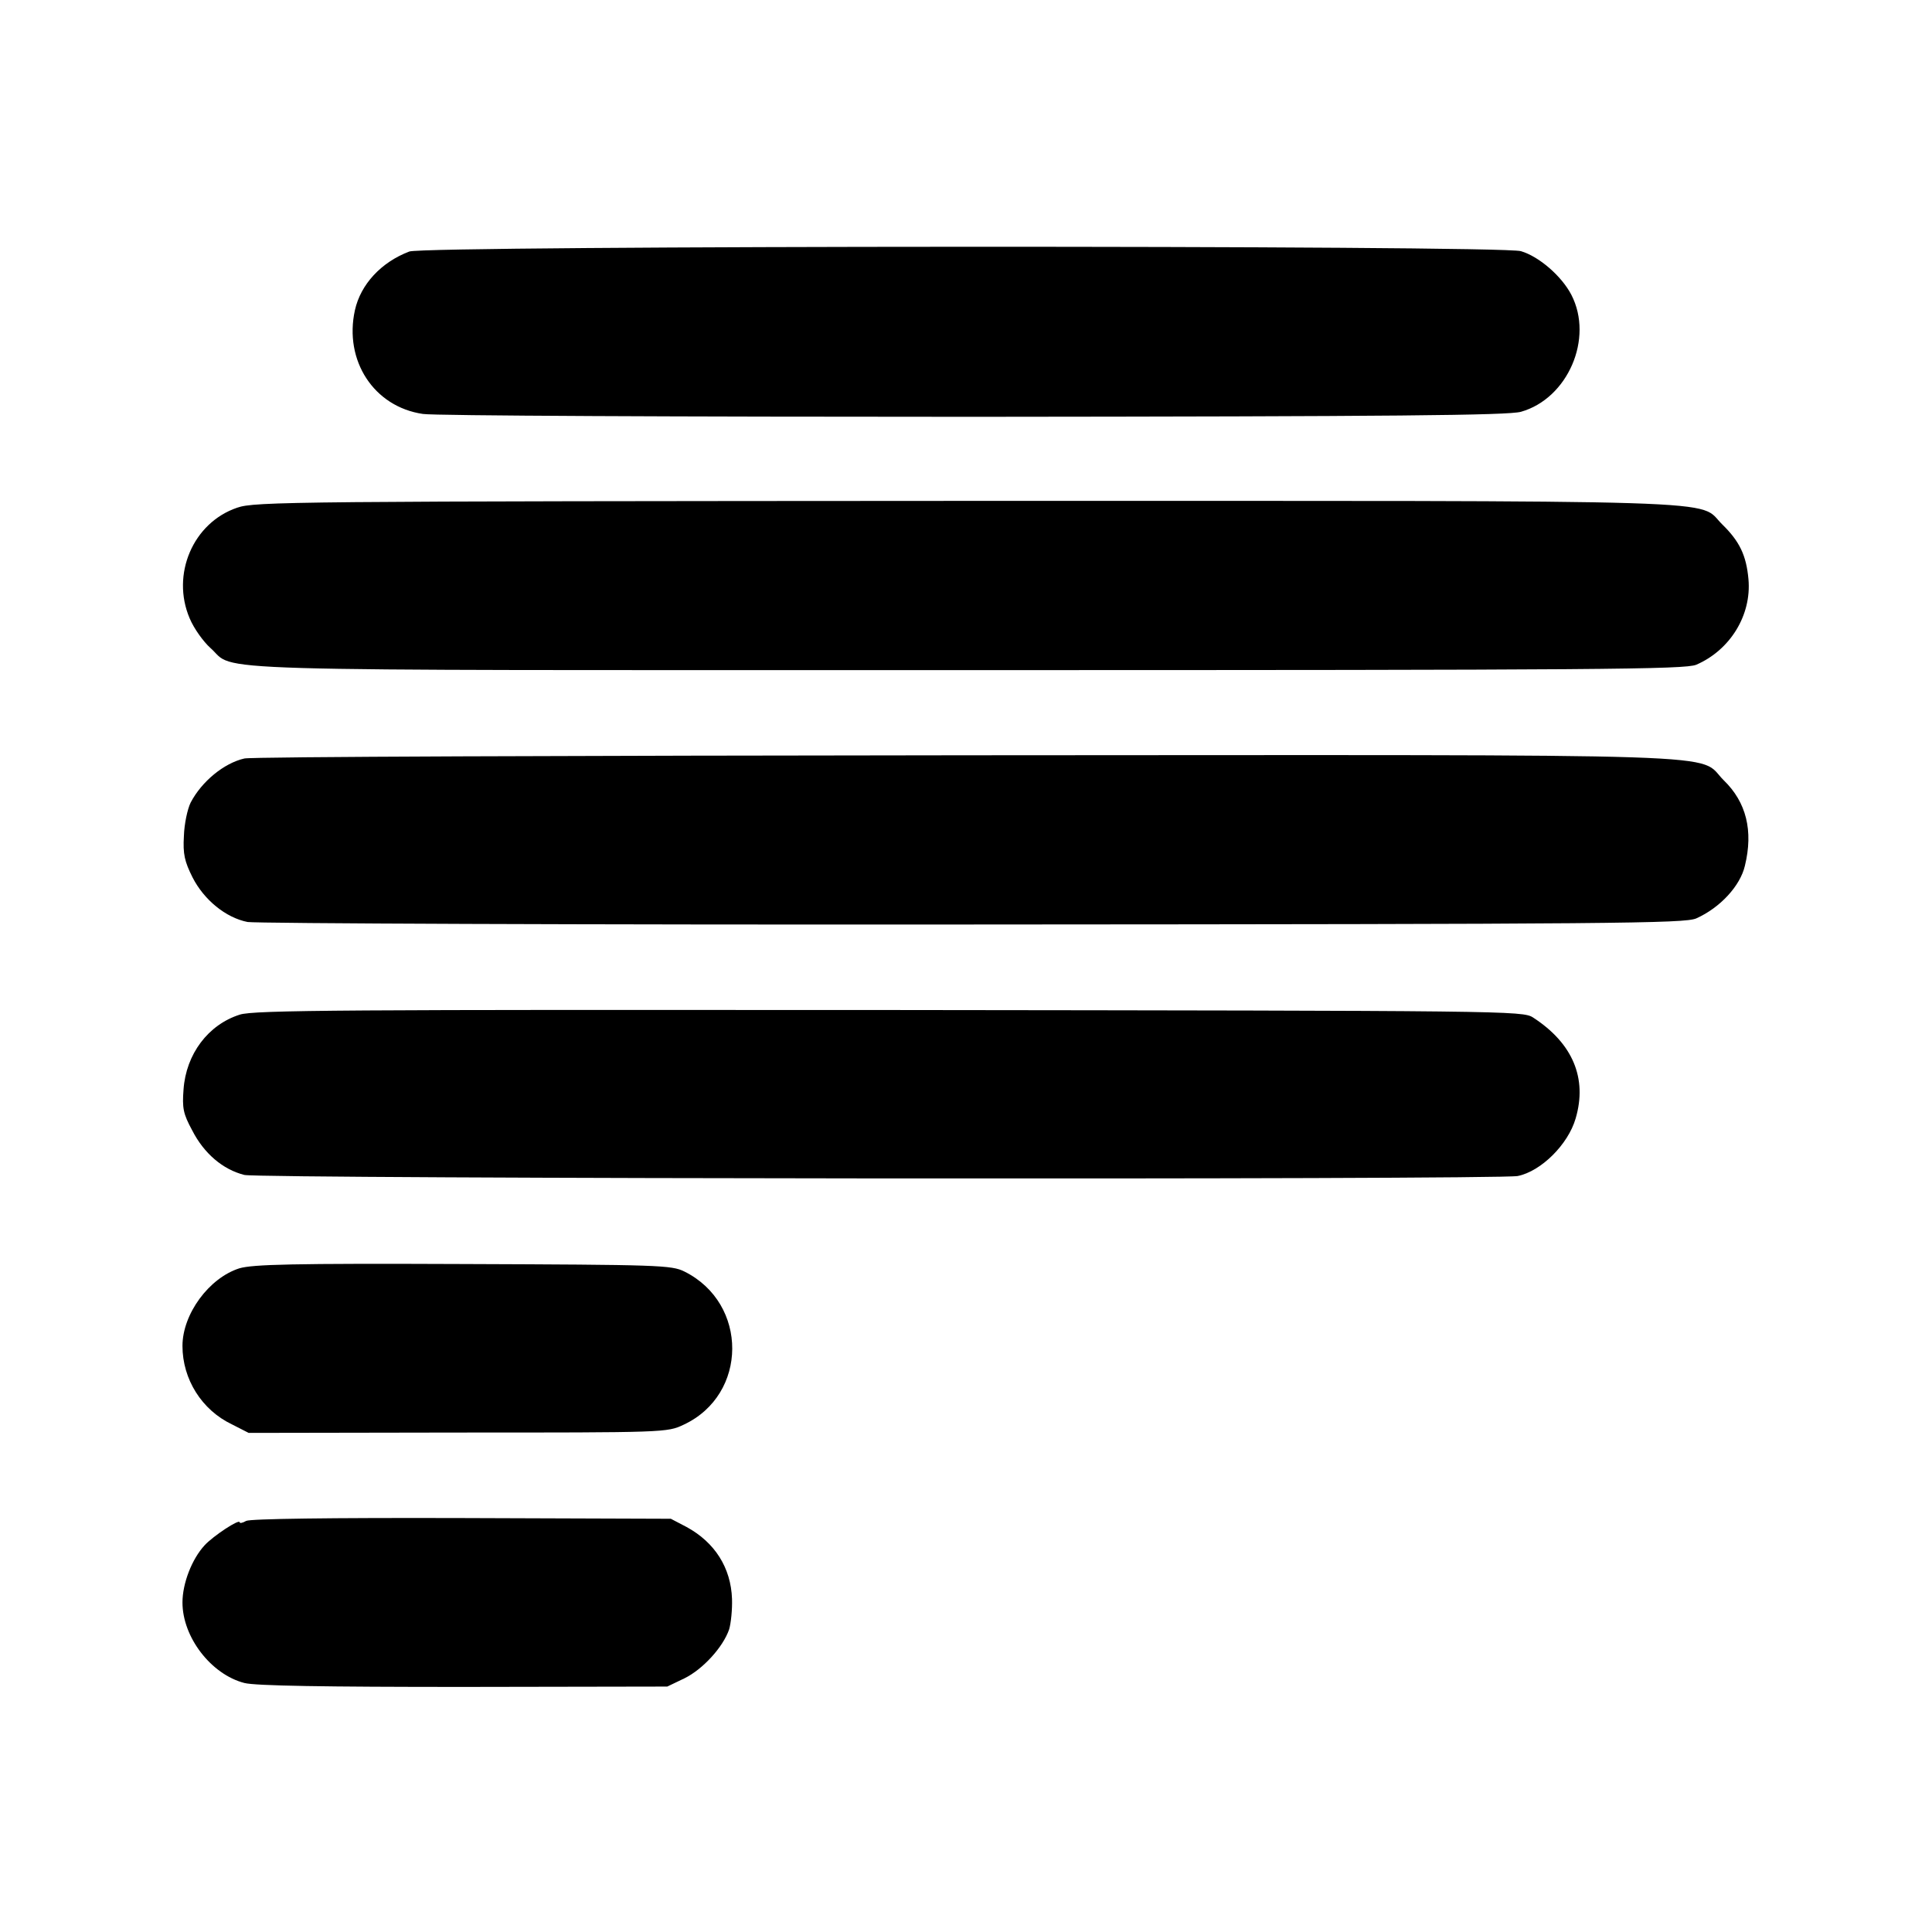 <svg version="1" xmlns="http://www.w3.org/2000/svg" width="720" height="720" viewBox="0 0 540 540"><path d="M114.4 70.3c-7.9 3-13.6 9.2-15.2 16.4-3.1 14.1 5.3 27 19 29 2.9.5 72.1.8 153.8.8 118.1-.1 149.4-.4 153.1-1.4 13.1-3.7 20.4-20.5 14.1-32.7-2.7-5.2-9-10.7-14.1-12.2-5.5-1.7-306.3-1.6-310.7.1zM66.3 141.9c-12.4 4.2-18.5 18.7-13.3 30.9 1.2 2.9 3.9 6.6 5.8 8.3 7.6 6.7-9.7 6.2 211.2 6.2 178.1 0 200.9-.2 204.1-1.5 9.5-4.1 15.5-13.9 14.6-23.9-.6-6.7-2.5-10.6-7.3-15.3-7.3-7.1 9-6.6-211.3-6.6-188.8.1-198.9.2-203.8 1.9zM68.3 212c-5.7 1.3-11.9 6.4-15 12.3-.9 1.8-1.8 6-1.9 9.4-.3 5 .2 7.1 2.4 11.5 3.2 6.3 9.3 11.3 15.4 12.5 2.4.4 93.6.8 202.8.7 180.1-.1 198.8-.3 202.1-1.7 6.7-3 12.3-9.1 13.6-14.7 2.4-9.8.4-17.8-5.9-23.9-7.8-7.7 9.8-7.1-211.7-7-109.2.1-200.1.4-201.8.9zM67 283.6c-8.8 2.8-15 11-15.7 20.9-.4 5.2-.1 6.8 2.4 11.4 3.3 6.5 8.6 11 14.6 12.5 4.5 1.1 350.3 1.4 355.9.3 6.5-1.3 14.1-8.8 16.2-16.1 3.3-11.2-.8-21-11.9-28.2-2.9-1.9-6.9-1.9-180-2.1-151.8-.1-177.6 0-181.5 1.3zM66.9 354.5c-8.5 2.7-15.9 12.8-15.9 21.7 0 9.3 5.4 17.9 13.8 21.9l4.7 2.4 58.5-.1c57.9 0 58.5 0 63.1-2.2 18-8.4 18.1-33.9.2-42.8-3.6-1.8-7.1-1.9-61.8-2.1-48.1-.2-58.8.1-62.6 1.2zM68.8 425.1c-1 .6-1.8.7-1.8.4 0-1.1-7.4 3.8-9.8 6.4-3.6 3.9-6.2 10.7-6.2 16 0 9.7 8 20.1 17.3 22.5 3.1.8 22.5 1.1 61.3 1.1l56.9-.1 4.8-2.3c5.1-2.5 10.8-8.7 12.5-13.7.5-1.7.9-5.5.8-8.5-.3-8.7-4.8-15.8-12.7-20.1l-4.4-2.3-58.5-.2c-37-.1-59.1.2-60.2.8z"/></svg>